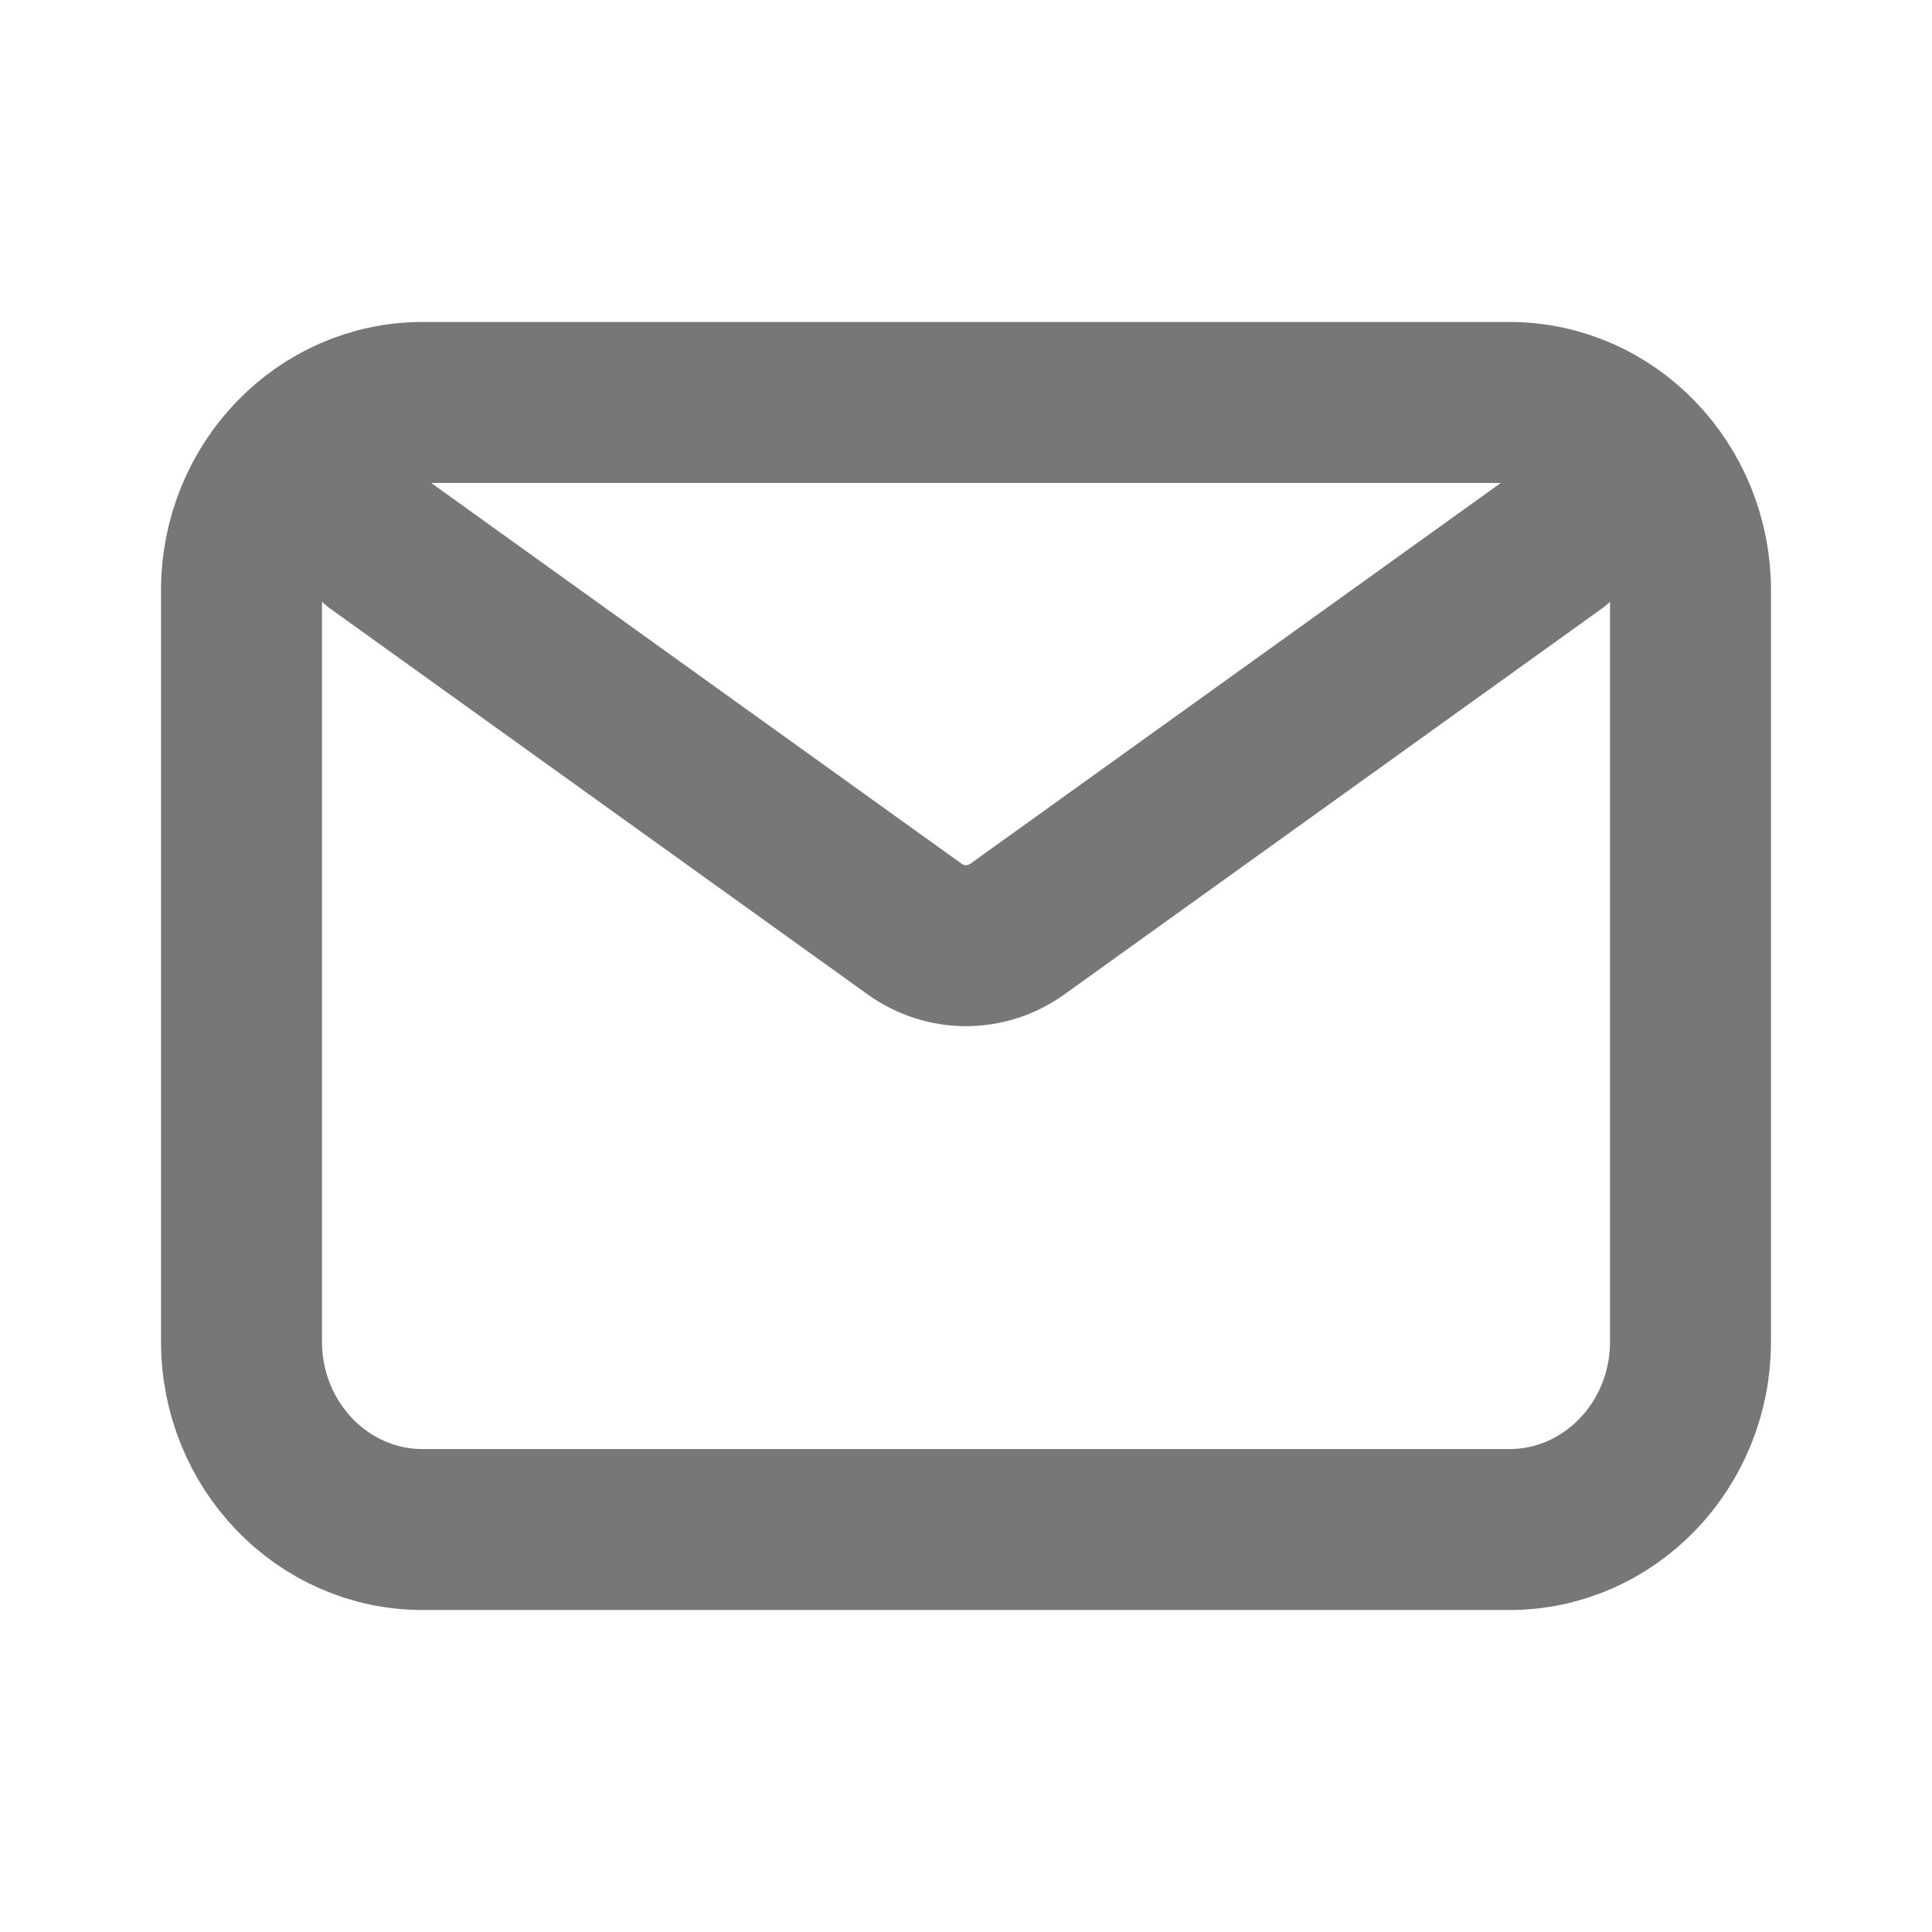 <svg width="16" height="16" viewBox="0 0 16 16" fill="none" xmlns="http://www.w3.org/2000/svg">
<path d="M3.125 4.5L7.573 7.693C7.83 7.878 8.17 7.878 8.427 7.693L12.875 4.5M3.5 12.667H12.5C13.328 12.667 14 11.97 14 11.111V4.889C14 4.03 13.328 3.333 12.5 3.333H3.5C2.672 3.333 2 4.03 2 4.889V11.111C2 11.97 2.672 12.667 3.5 12.667Z" stroke="#1D1D1D" stroke-opacity="0.6" stroke-width="1.333" stroke-linecap="round" stroke-linejoin="round"/>
</svg>
